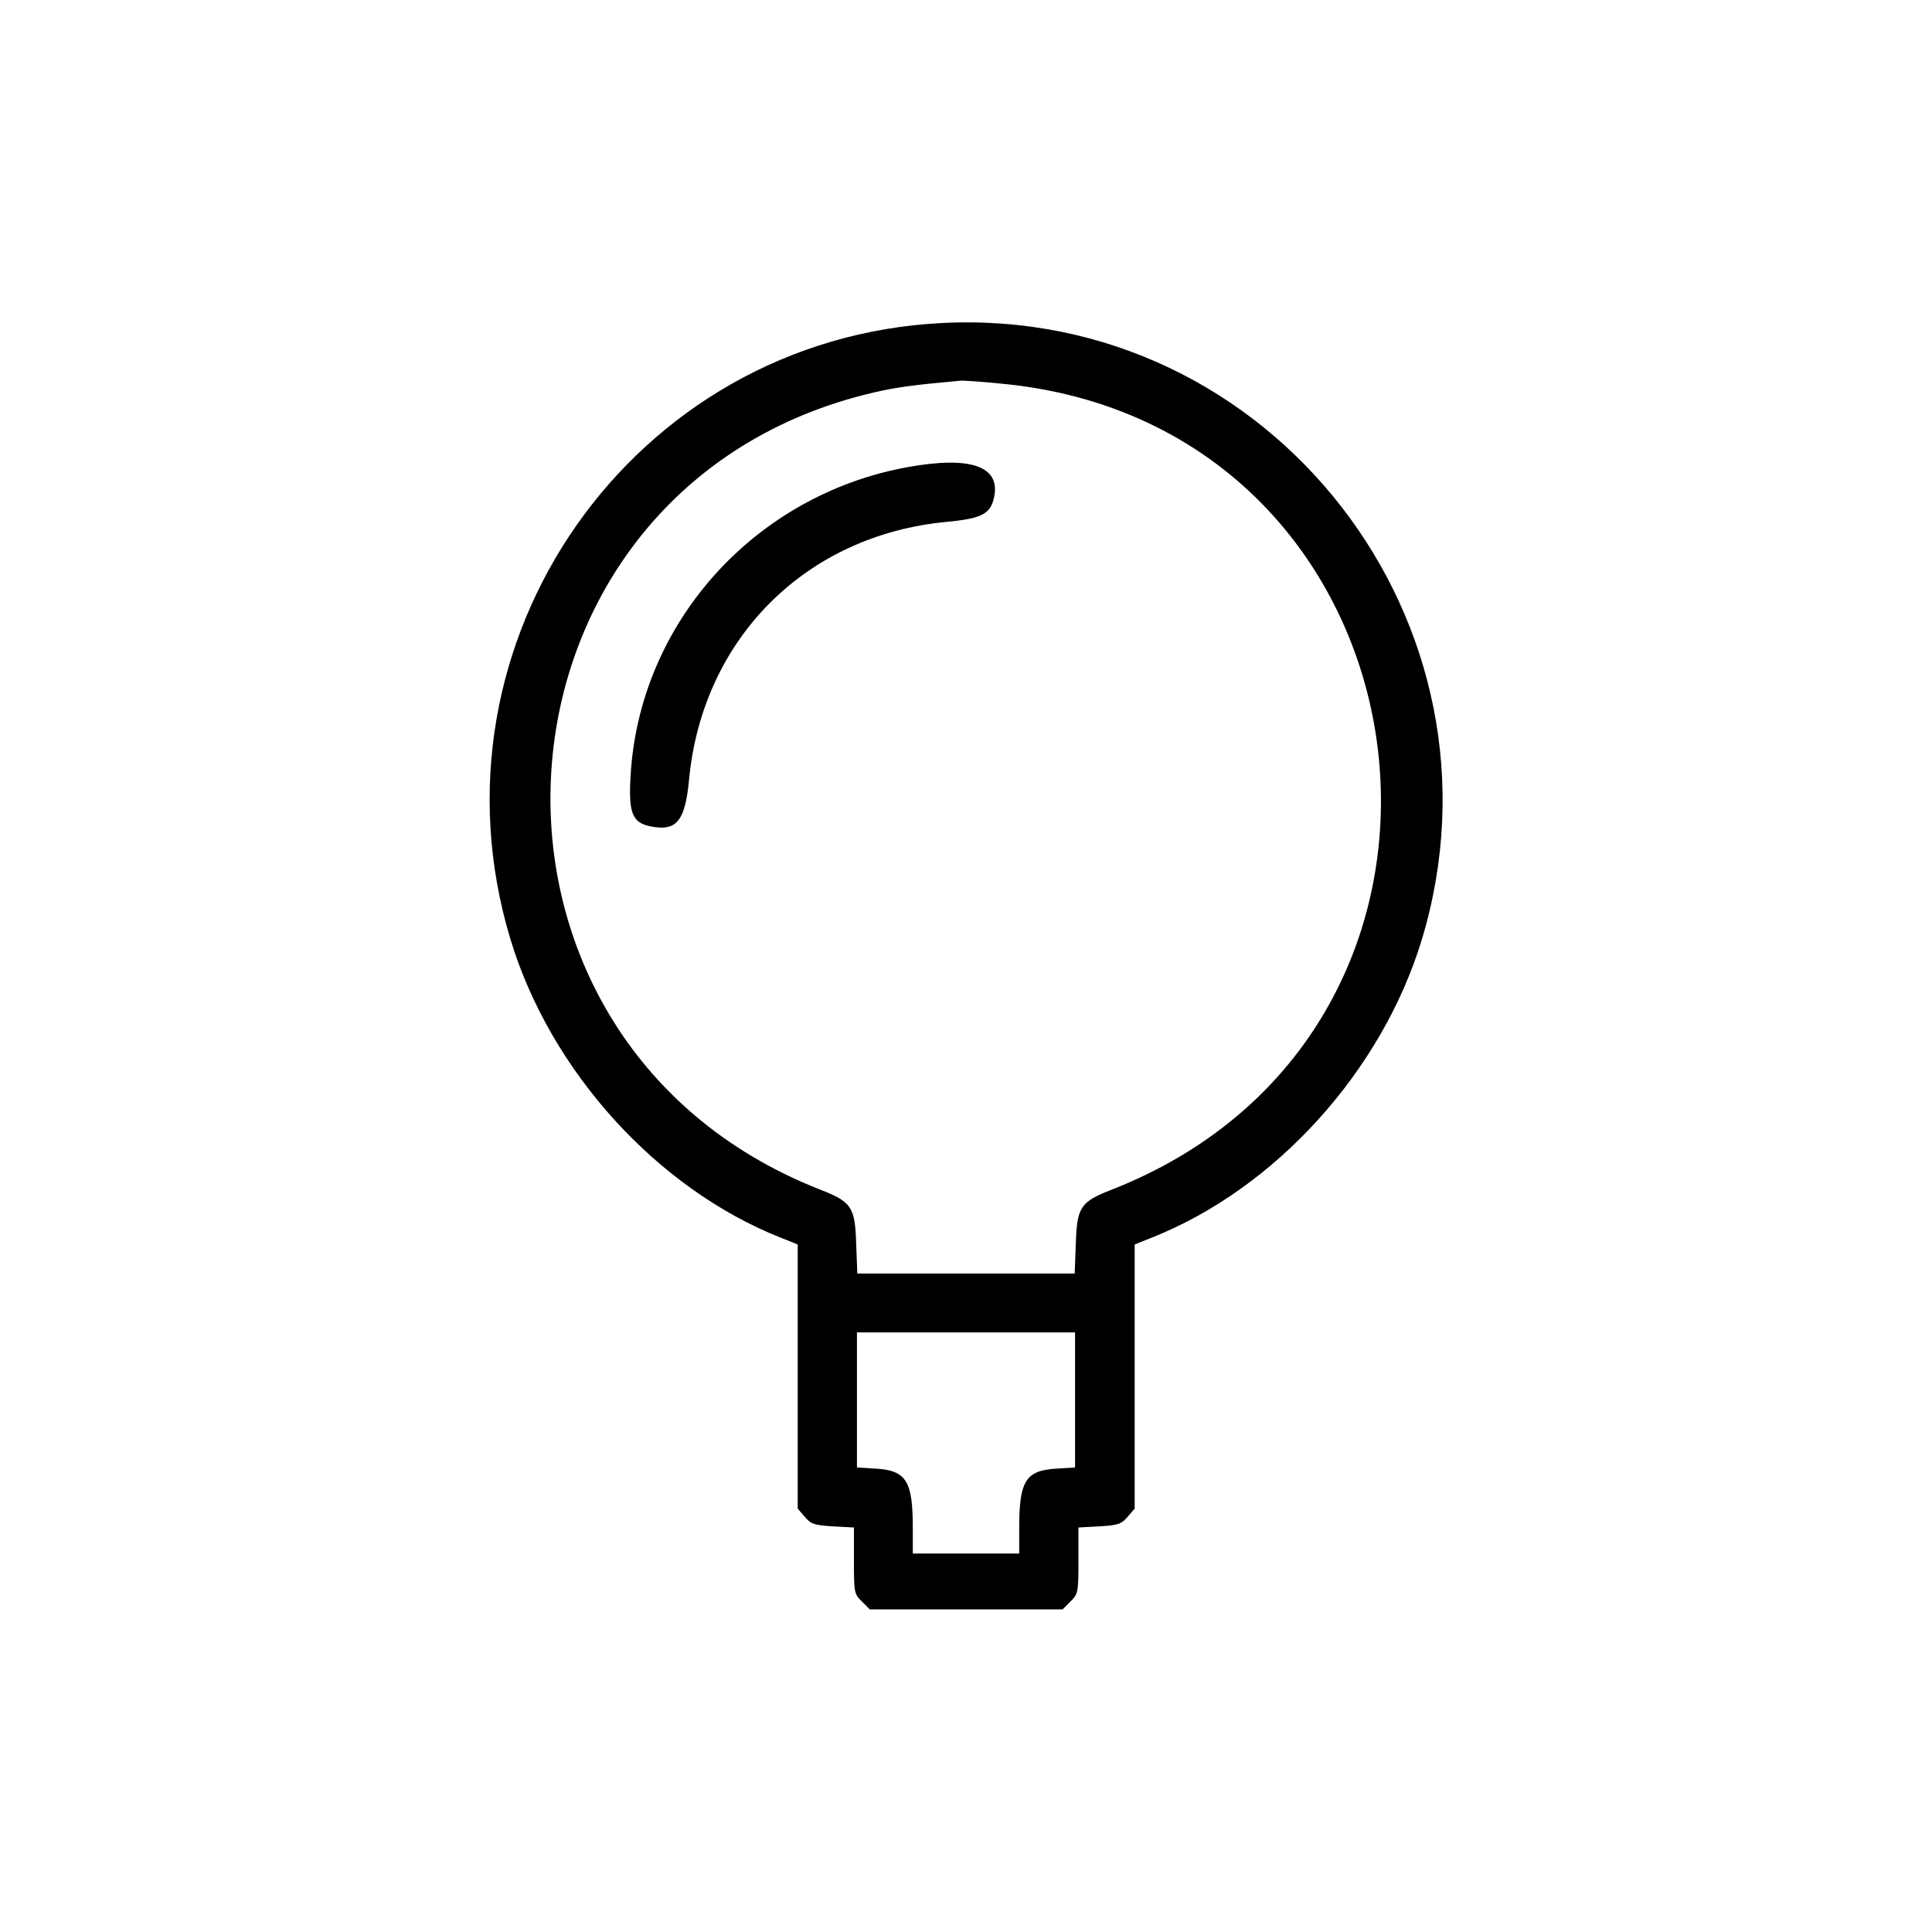 <?xml version="1.0" encoding="utf-8"?>
<!-- Generator: Adobe Illustrator 18.1.1, SVG Export Plug-In . SVG Version: 6.00 Build 0)  -->
<svg version="1.1" id="svg" xmlns="http://www.w3.org/2000/svg" xmlns:xlink="http://www.w3.org/1999/xlink" x="0px" y="0px"
	 viewBox="0 0 512 512" enable-background="new 0 0 512 512" xml:space="preserve">
<g id="svgg">
	<path id="path0" d="M249.7,85.6c-82.1,4.1-138.3,84.5-114.4,163.4c10.6,34.9,38.8,66,71.6,79l4.5,1.8v35v35l1.9,2.2
		c1.6,1.9,2.5,2.2,7.4,2.5l5.6,0.3v8.8c0,8.5,0.1,8.9,2.1,10.8l2.1,2.1H256h25.6l2.1-2.1c2-2,2.1-2.4,2.1-10.8v-8.8l5.6-0.3
		c4.9-0.3,5.8-0.6,7.4-2.5l1.9-2.2v-35v-35l4.5-1.8c32.8-13,61-44.1,71.6-79C402.1,165.2,336.9,81.2,249.7,85.6 M264.6,101.6
		c117.3,10.4,139.9,170.4,30.2,213.6c-8.5,3.3-9.4,4.6-9.7,14.5l-0.3,7.8H256h-28.8l-0.3-7.8c-0.3-9.9-1.2-11.2-9.7-14.5
		c-102.1-40.2-92.2-186.4,14.4-211.2c6.1-1.4,10.6-2,22.8-3.1C255.1,100.8,259.6,101.1,264.6,101.6 M240.5,123.8
		c-40.7,7.4-71.2,41.5-73.4,82c-0.6,10.3,0.6,12.6,6.5,13.4c5.9,0.8,8-2.1,9-12.5c3.5-37.4,30.9-64.9,68.3-68.4
		c9.4-0.9,11.7-2.1,12.6-6.8C265,123.5,257.1,120.8,240.5,123.8 M284.9,371v17.9l-5,0.3c-8.1,0.5-9.8,3.3-9.8,15.7l0,6.8H256h-14.1
		l0-6.8c0-12.4-1.7-15.2-9.8-15.7l-5-0.3V371v-17.9H256h28.9V371"/>
</g>
</svg>
